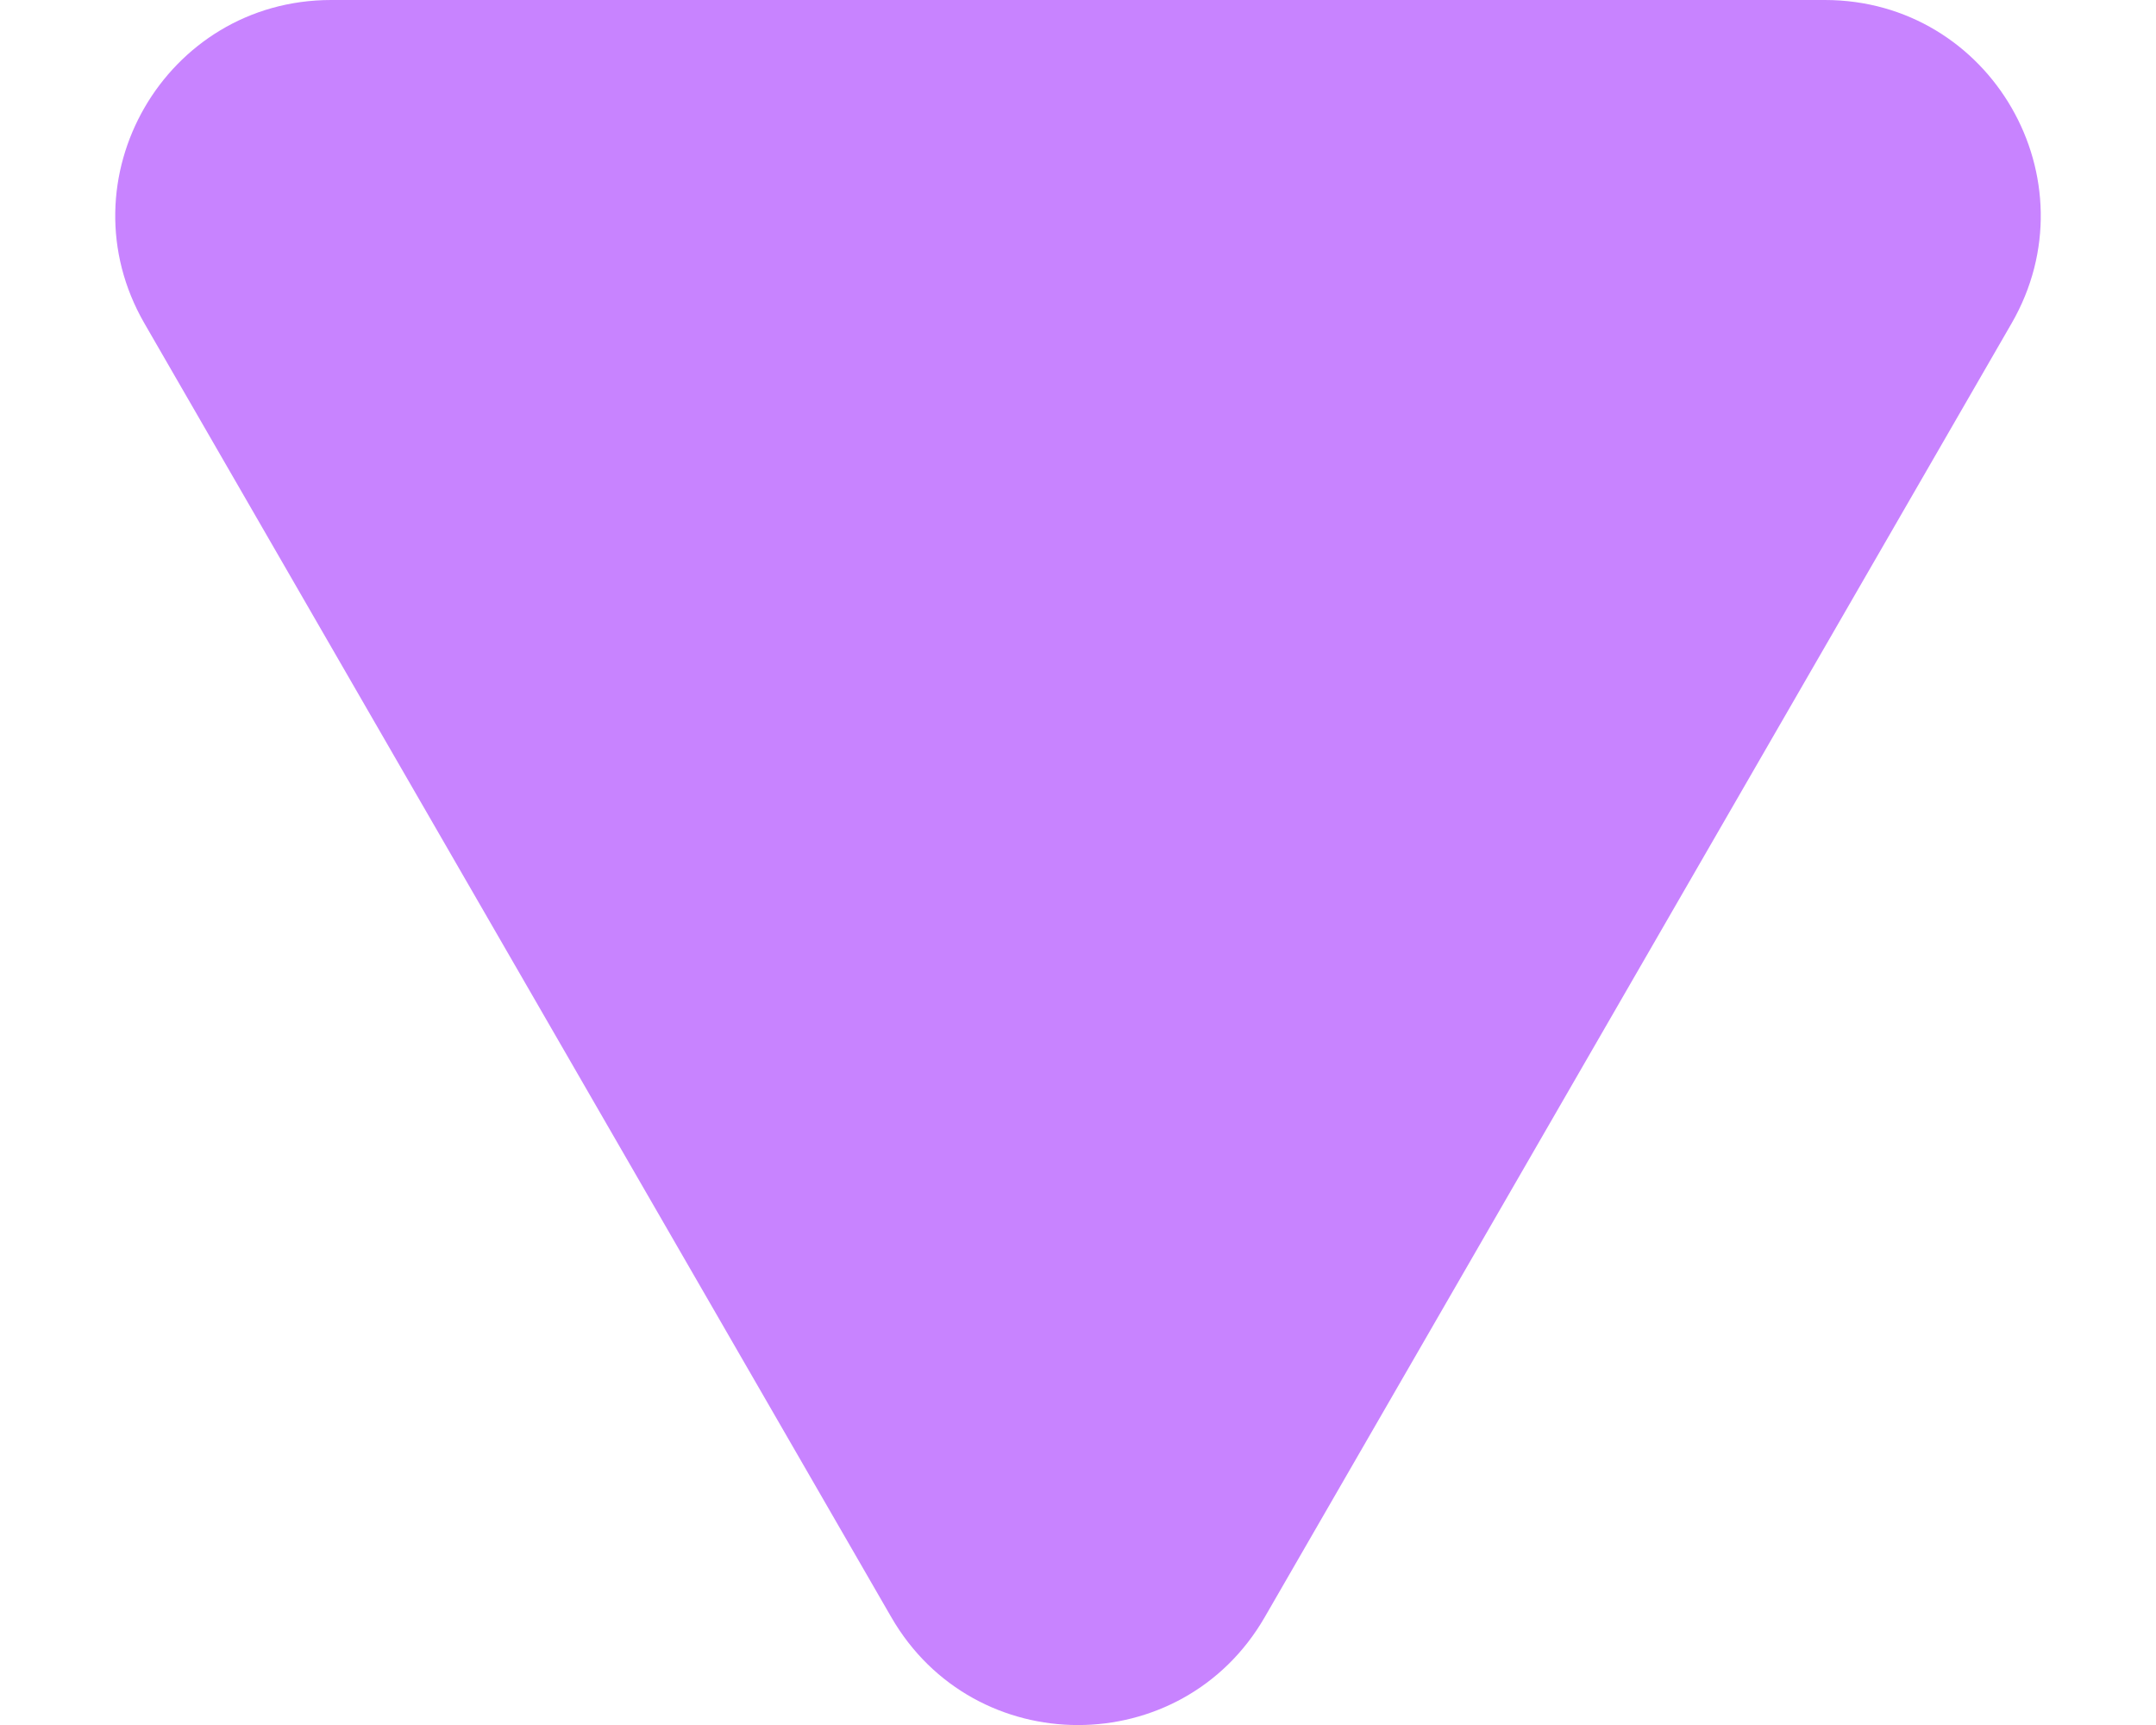<svg width="10" height="8" viewBox="0 0 10 8" fill="none" xmlns="http://www.w3.org/2000/svg">
<path d="M4.134 7.5C4.519 8.167 5.481 8.167 5.866 7.5L9.33 1.5C9.715 0.833 9.234 0 8.464 0H1.536C0.766 0 0.285 0.833 0.67 1.5L4.134 7.5Z" fill="#C883FF"/>
</svg>
